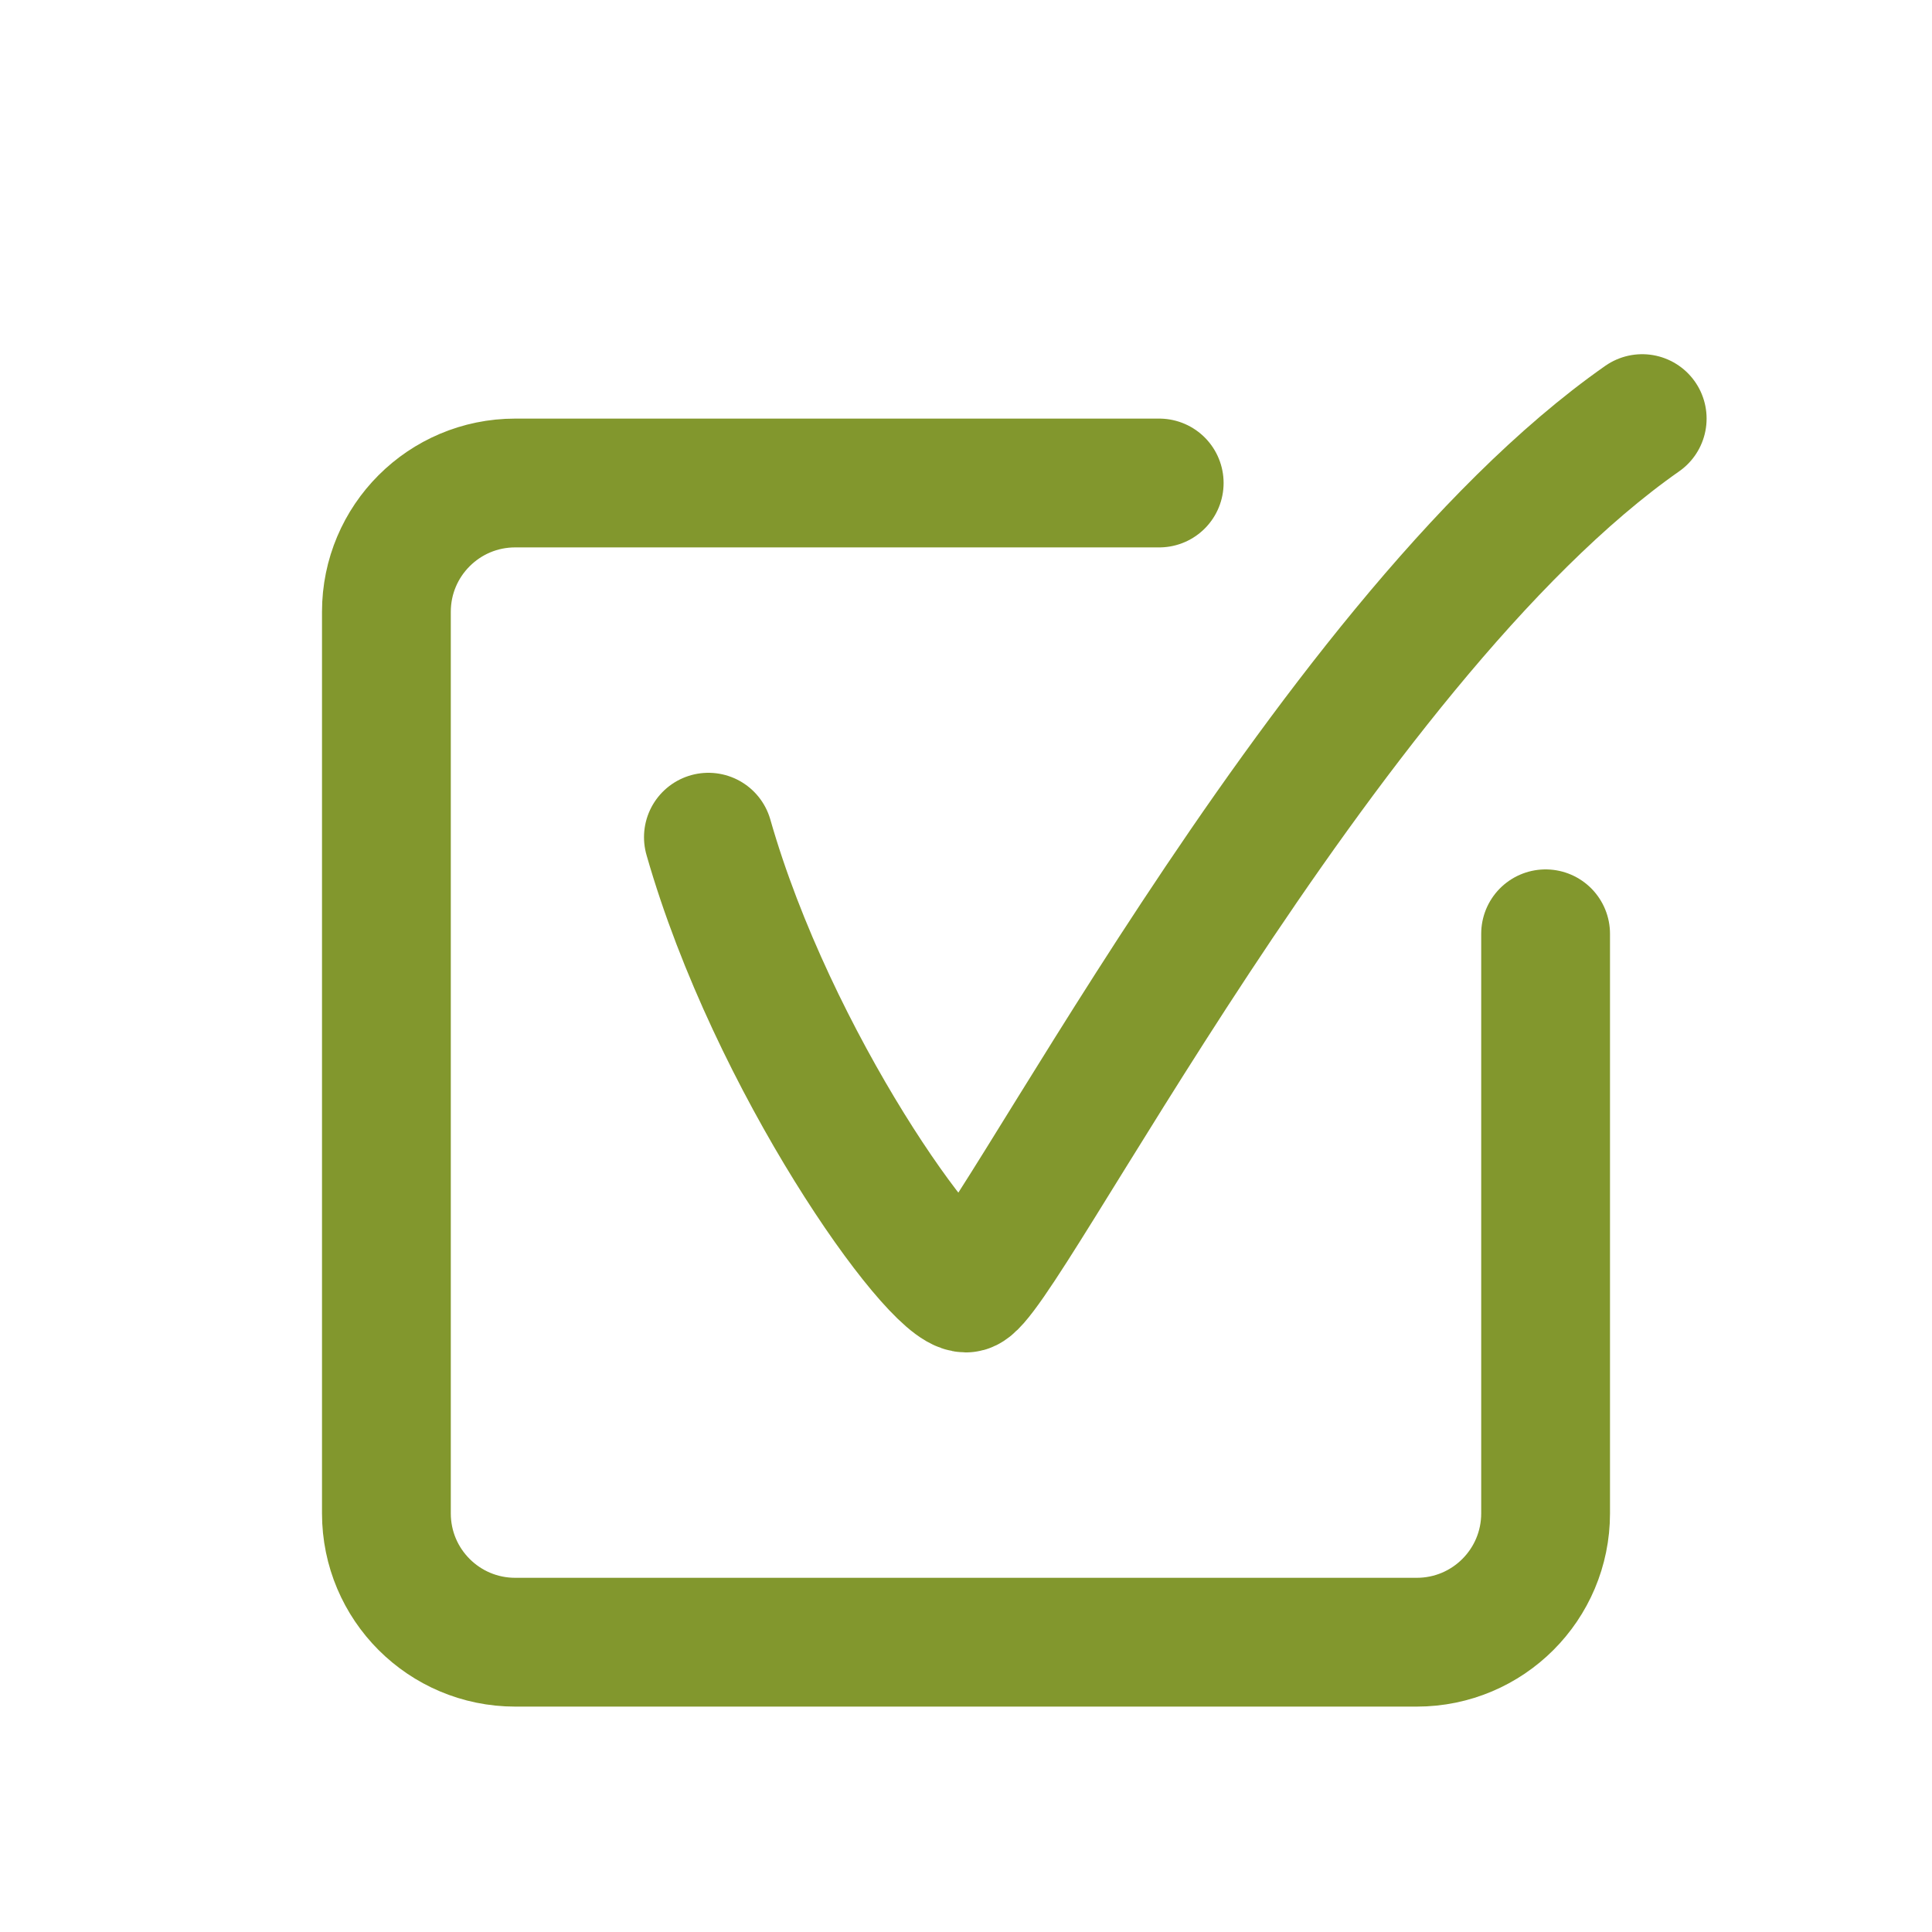 <svg width="30" height="30" viewBox="0 0 30 30" fill="none" xmlns="http://www.w3.org/2000/svg">
<path d="M24 14.5V16.5V23.5C24 24.605 23.105 25.5 22 25.5H8C6.895 25.5 6 24.605 6 23.5V9.5C6 8.395 6.895 7.5 8 7.5H15H18" stroke="#82972D" stroke-width="2" stroke-linecap="round" stroke-linejoin="round"/>
<path d="M11 13C12 16.5 14.5 20 15 20C15.5 20 20.5 10 25.5 6.5" stroke="#82972D" stroke-width="2" stroke-linecap="round" stroke-linejoin="round"/>
</svg>
